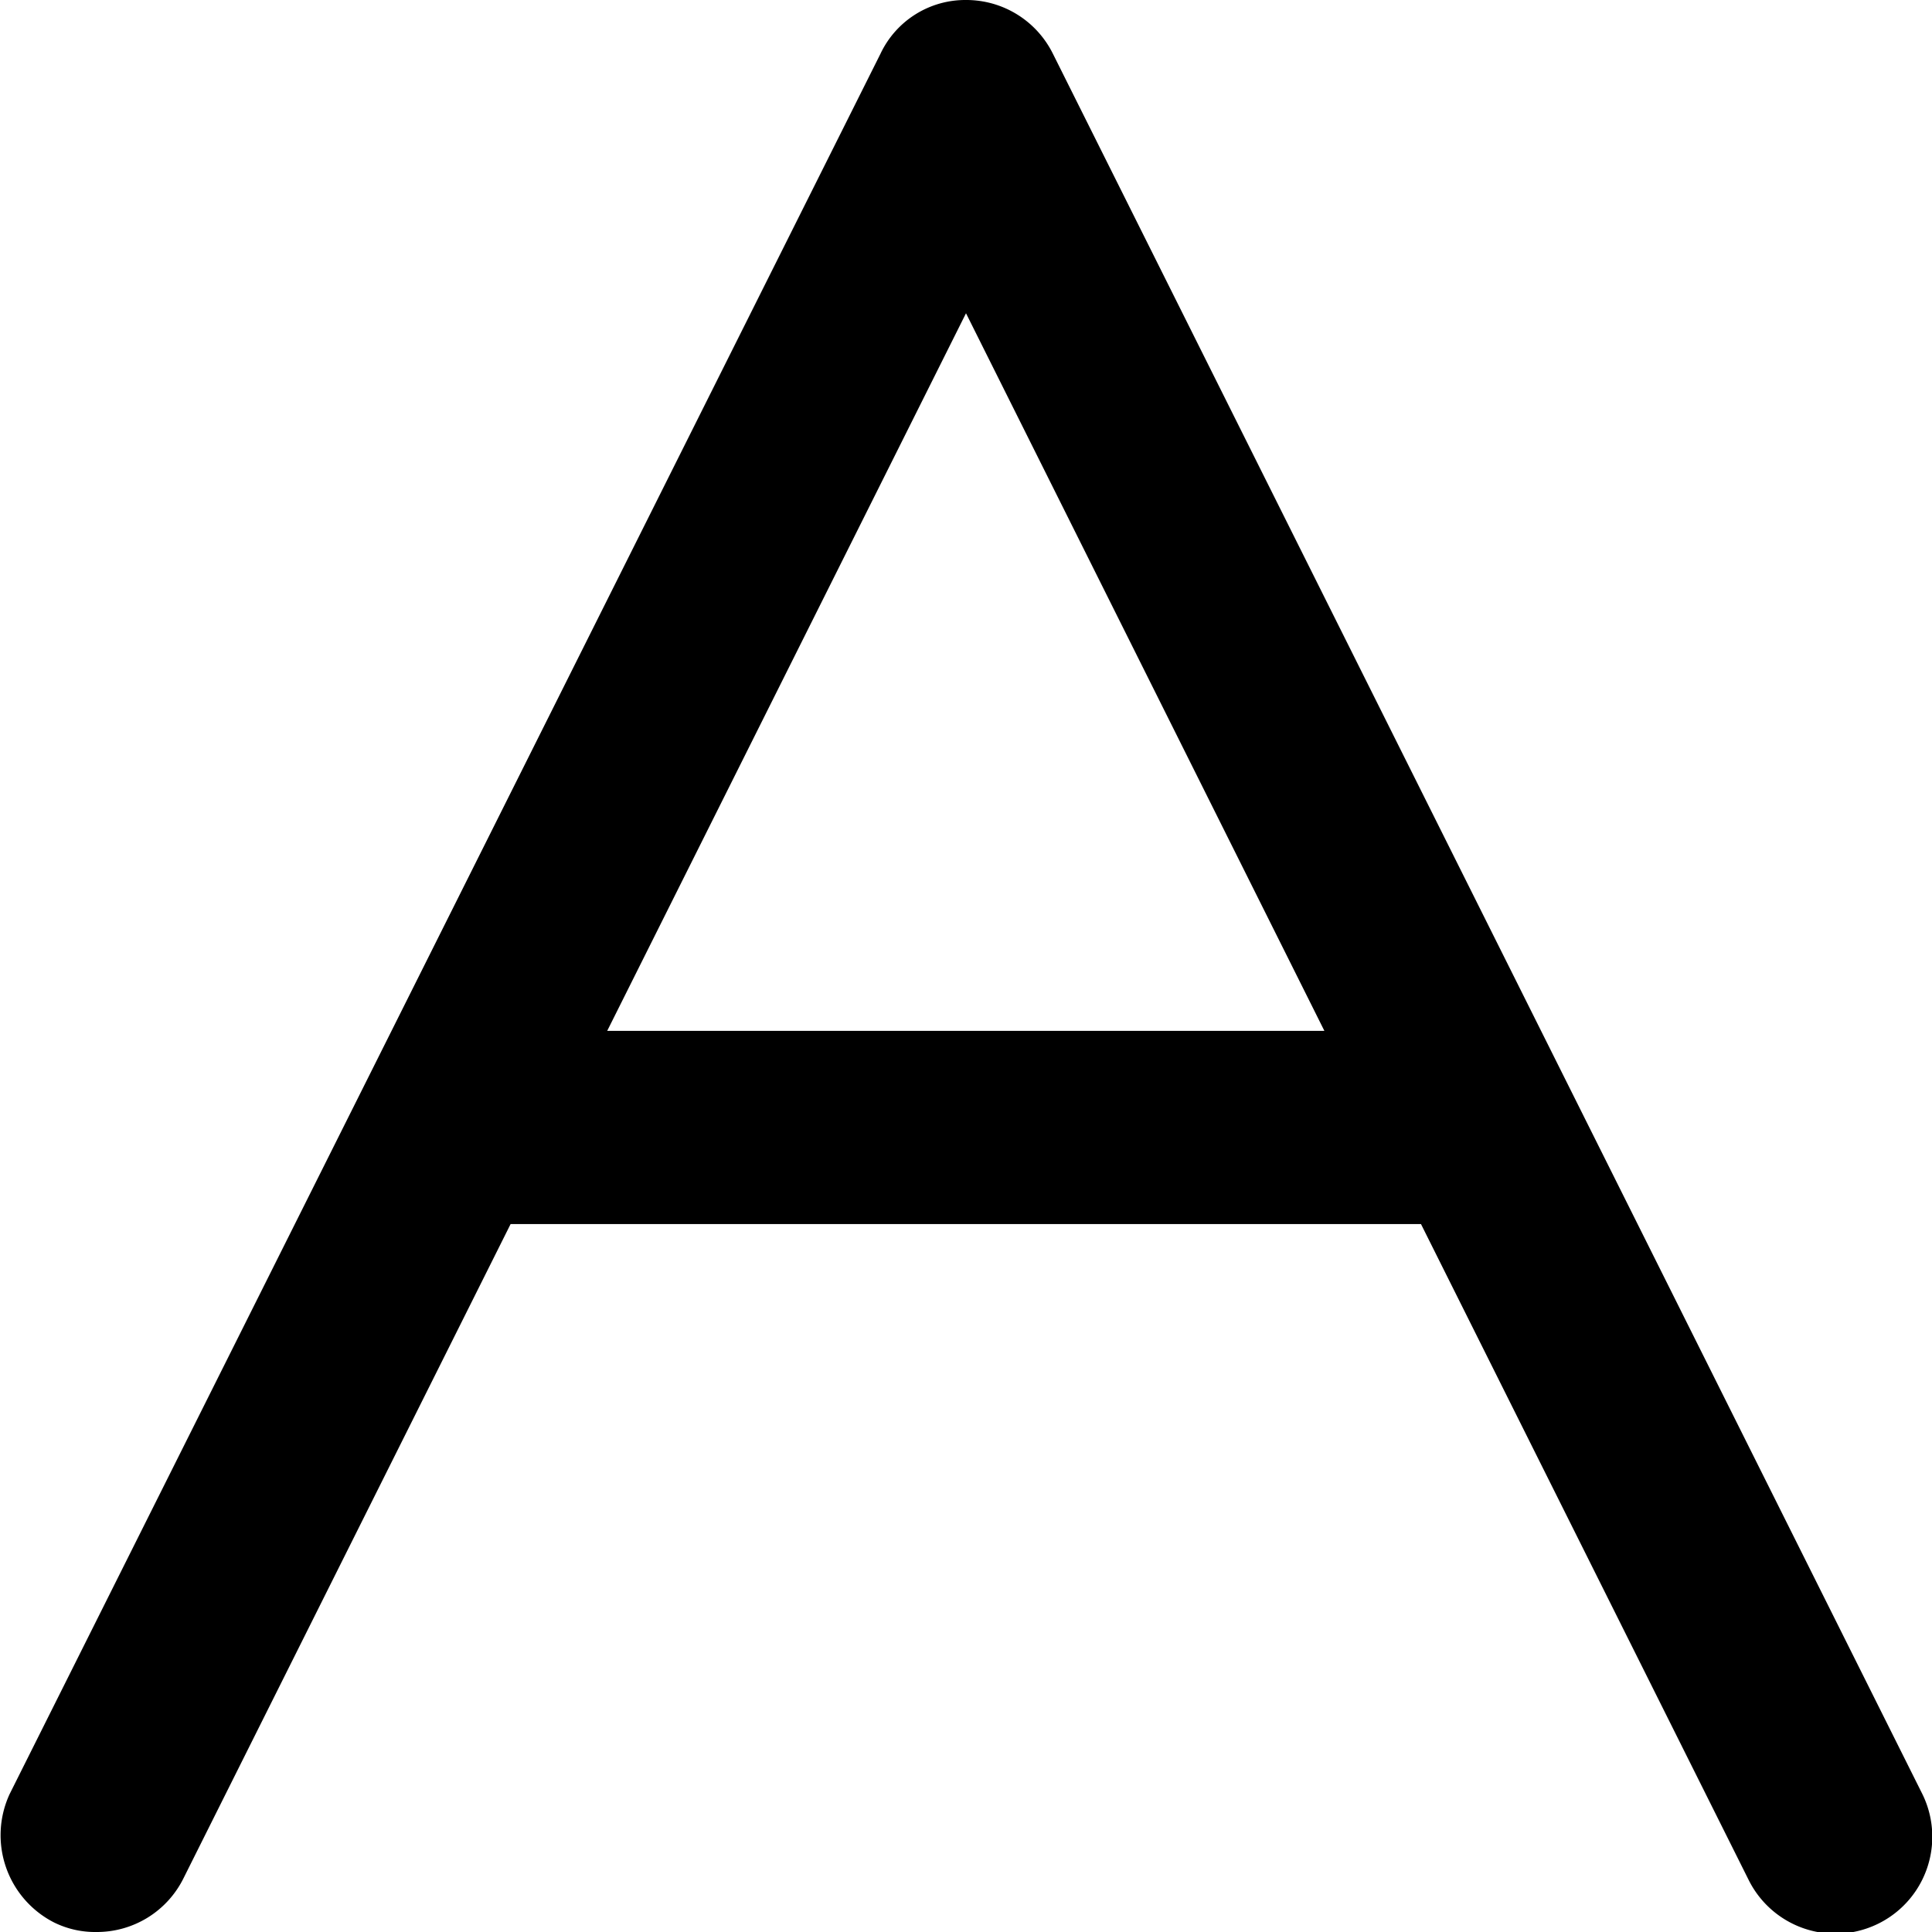 <svg width="14" height="14" viewBox="0 0 14 14"><path d="M10.297 8.87H3.7l-2.37 4.74A.7.7 0 0 1 .7 14a.67.67 0 0 1-.31-.07.71.71 0 0 1-.32-.93L6.38.39A.68.68 0 0 1 7 0a.7.7 0 0 1 .63.39L13.93 13a.702.702 0 0 1-1.26.62l-2.373-4.75zm-.7-1.4L7 2.27l-2.6 5.2h5.198z" fill="currentColor" fill-rule="evenodd"/></svg>